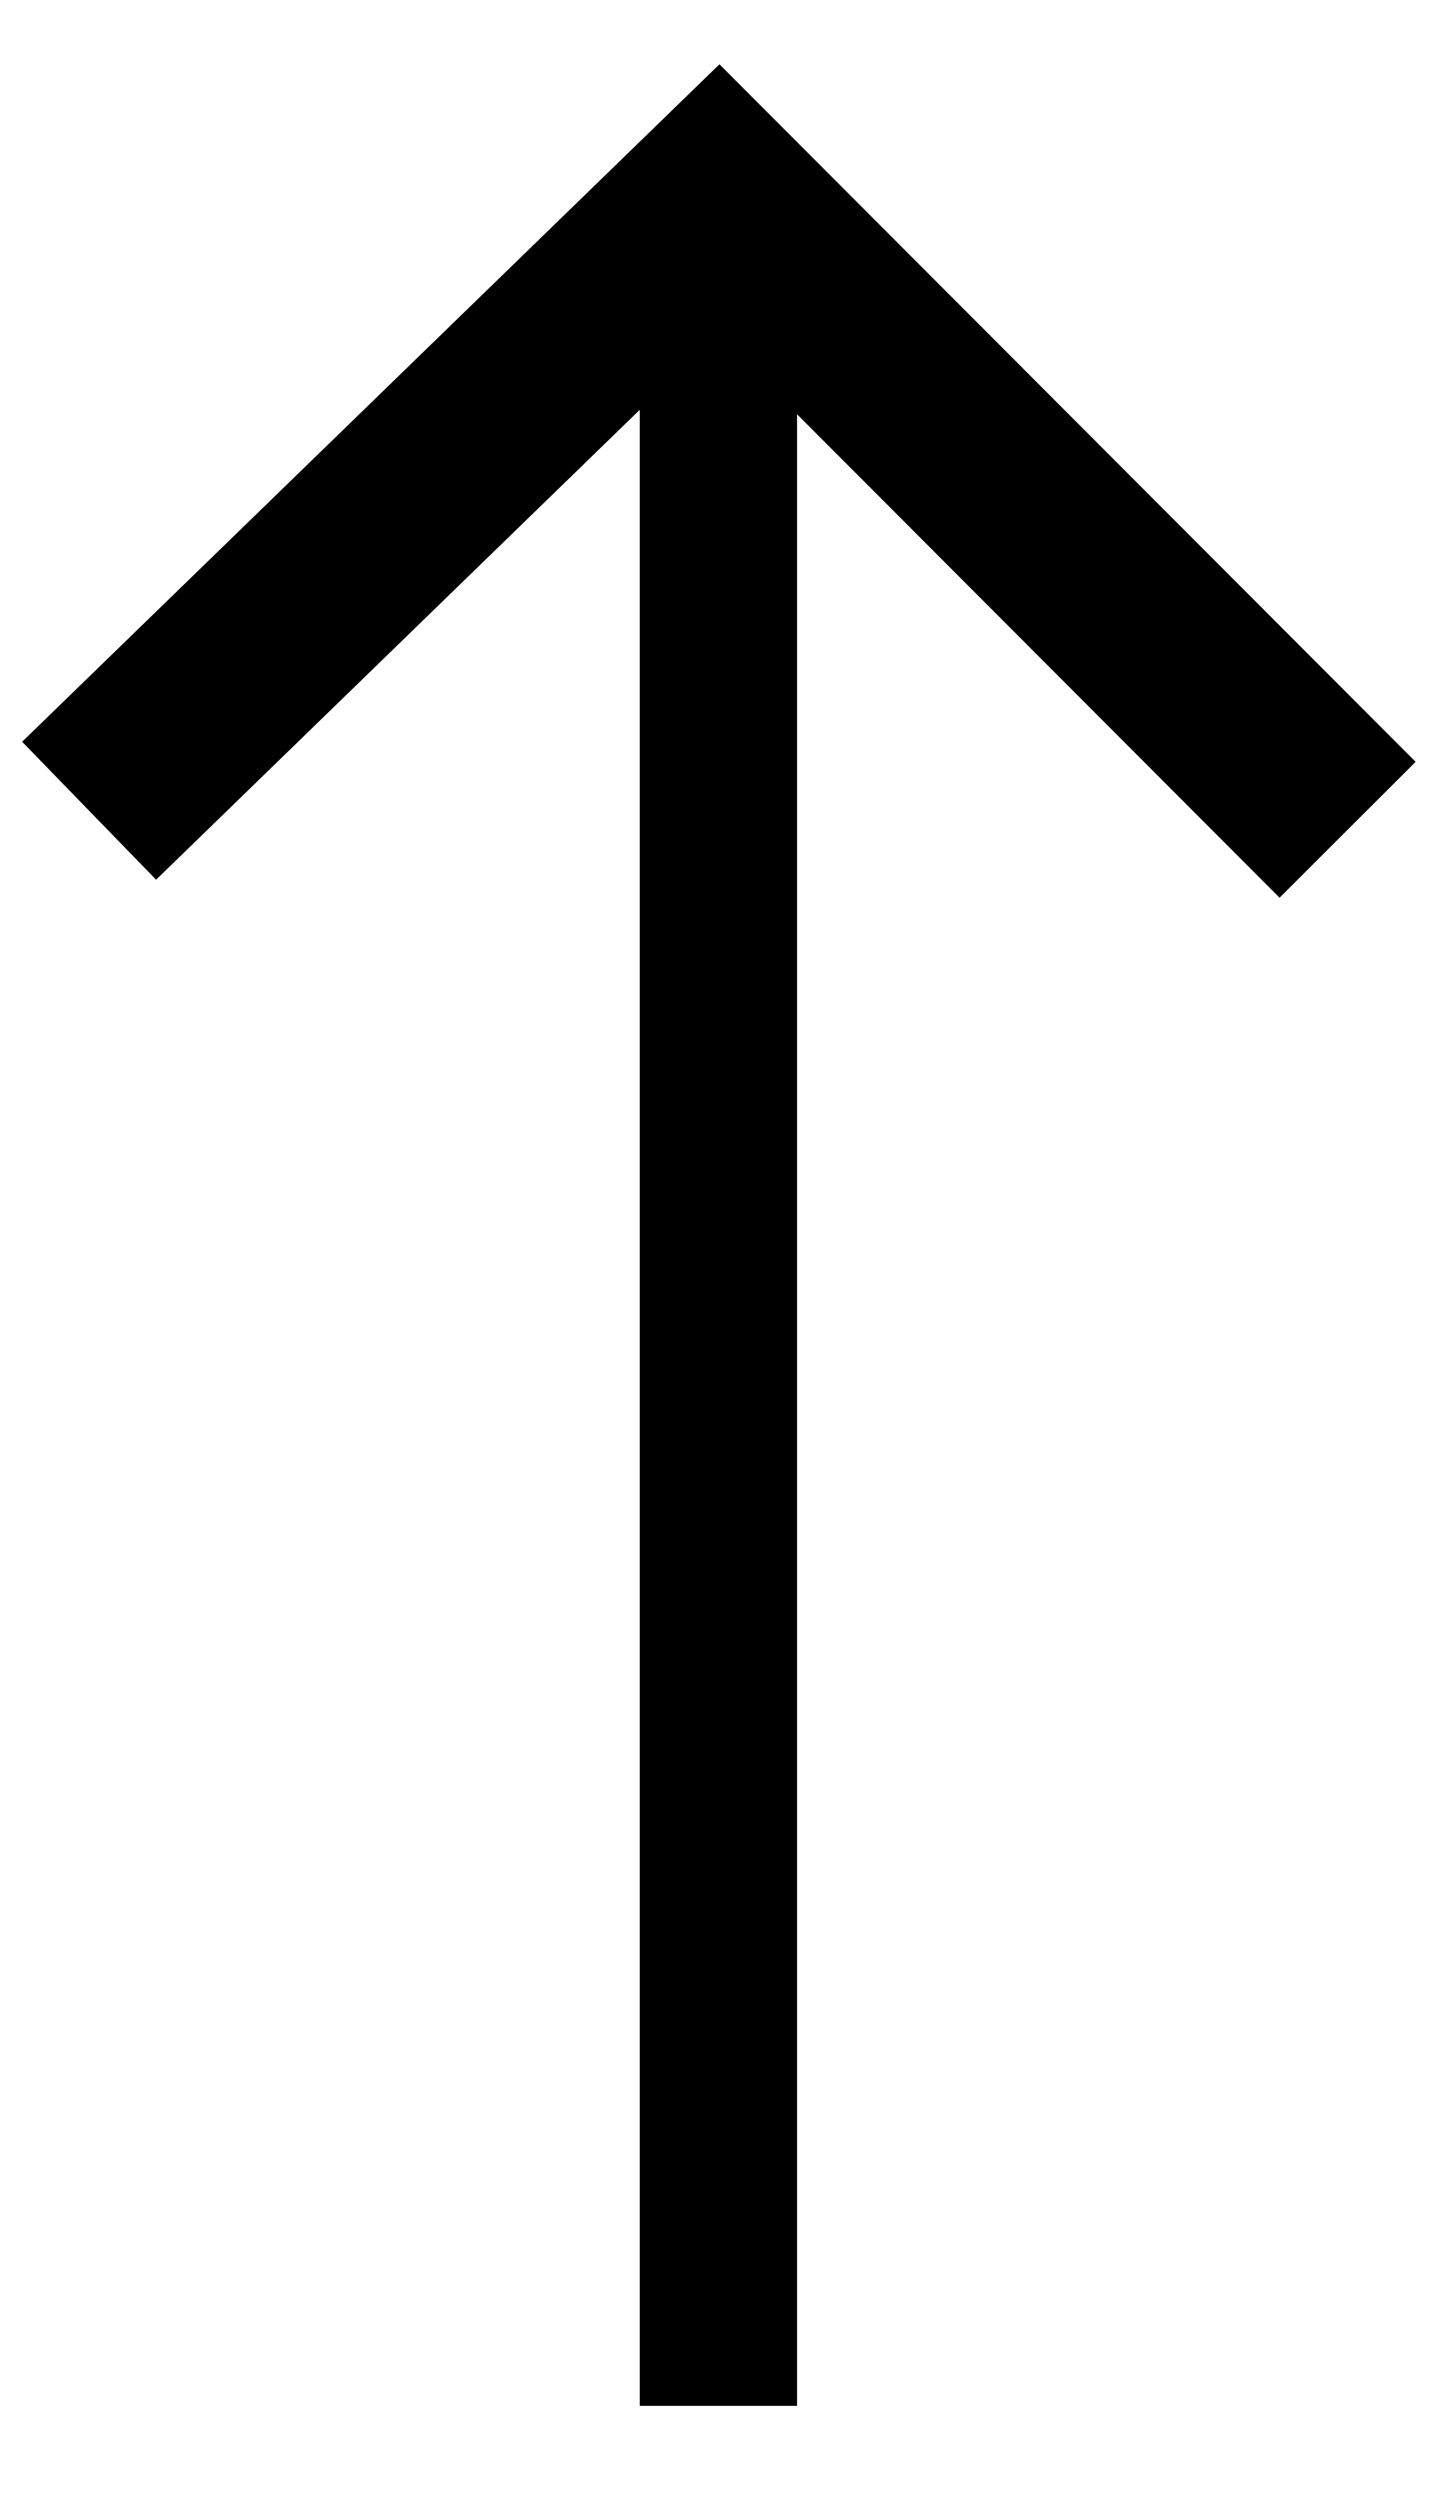 <svg width="15" height="26" viewBox="0 0 15 26" fill="none" xmlns="http://www.w3.org/2000/svg">
<rect width="21.853" height="1.636" transform="matrix(4.37114e-08 1 1 -4.37114e-08 6.655 3.166)" fill="black"/>
<path d="M0.927 8.431L7.473 2.073L14.018 8.629" stroke="black" stroke-width="2"/>
</svg>
